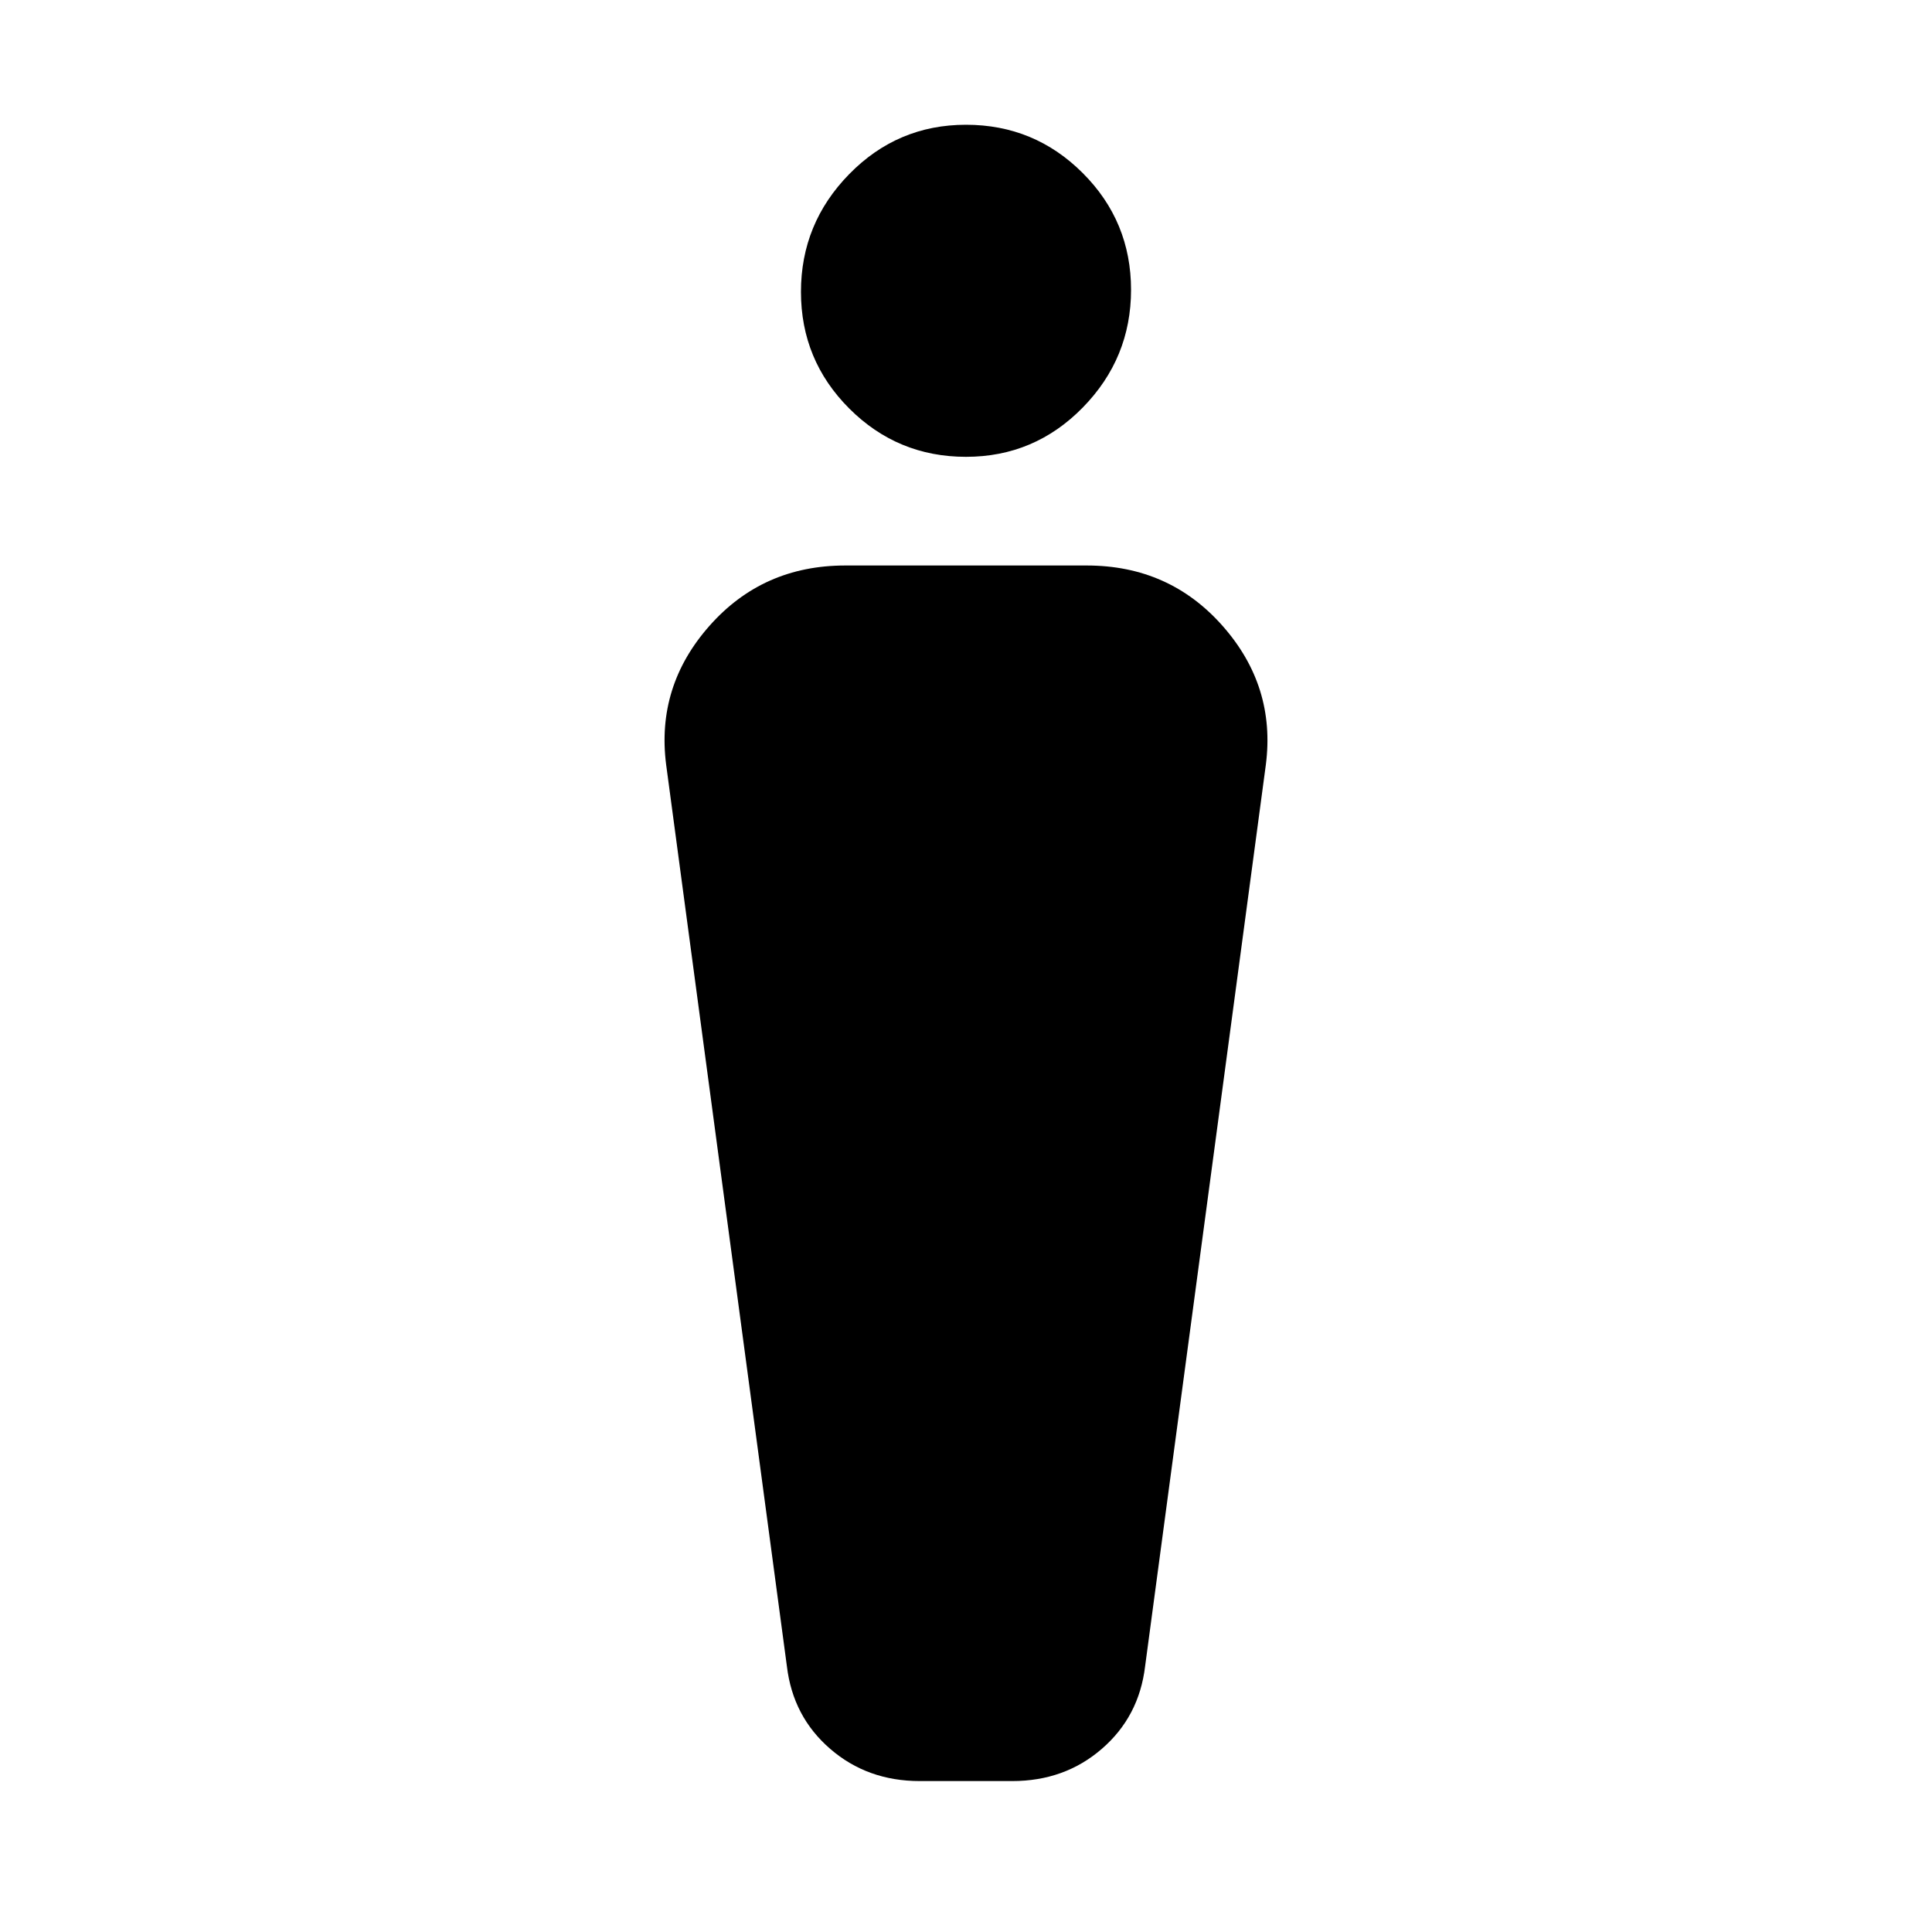 <svg xmlns="http://www.w3.org/2000/svg" height="40" width="40"><path d="M19.042 36.875q-1.084 0-1.854-.667-.771-.666-.896-1.708l-2.5-18.667q-.209-1.625.896-2.875 1.104-1.25 2.812-1.25h5q1.708 0 2.812 1.25 1.105 1.25.896 2.875l-2.5 18.667q-.125 1.042-.896 1.708-.77.667-1.854.667ZM20 9.458q-1.417 0-2.417-1-1-1-1-2.416 0-1.417 1-2.438 1-1.021 2.417-1.021 1.417 0 2.417 1 1 1 1 2.417 0 1.417-1 2.438-1 1.02-2.417 1.02Z"/></svg>